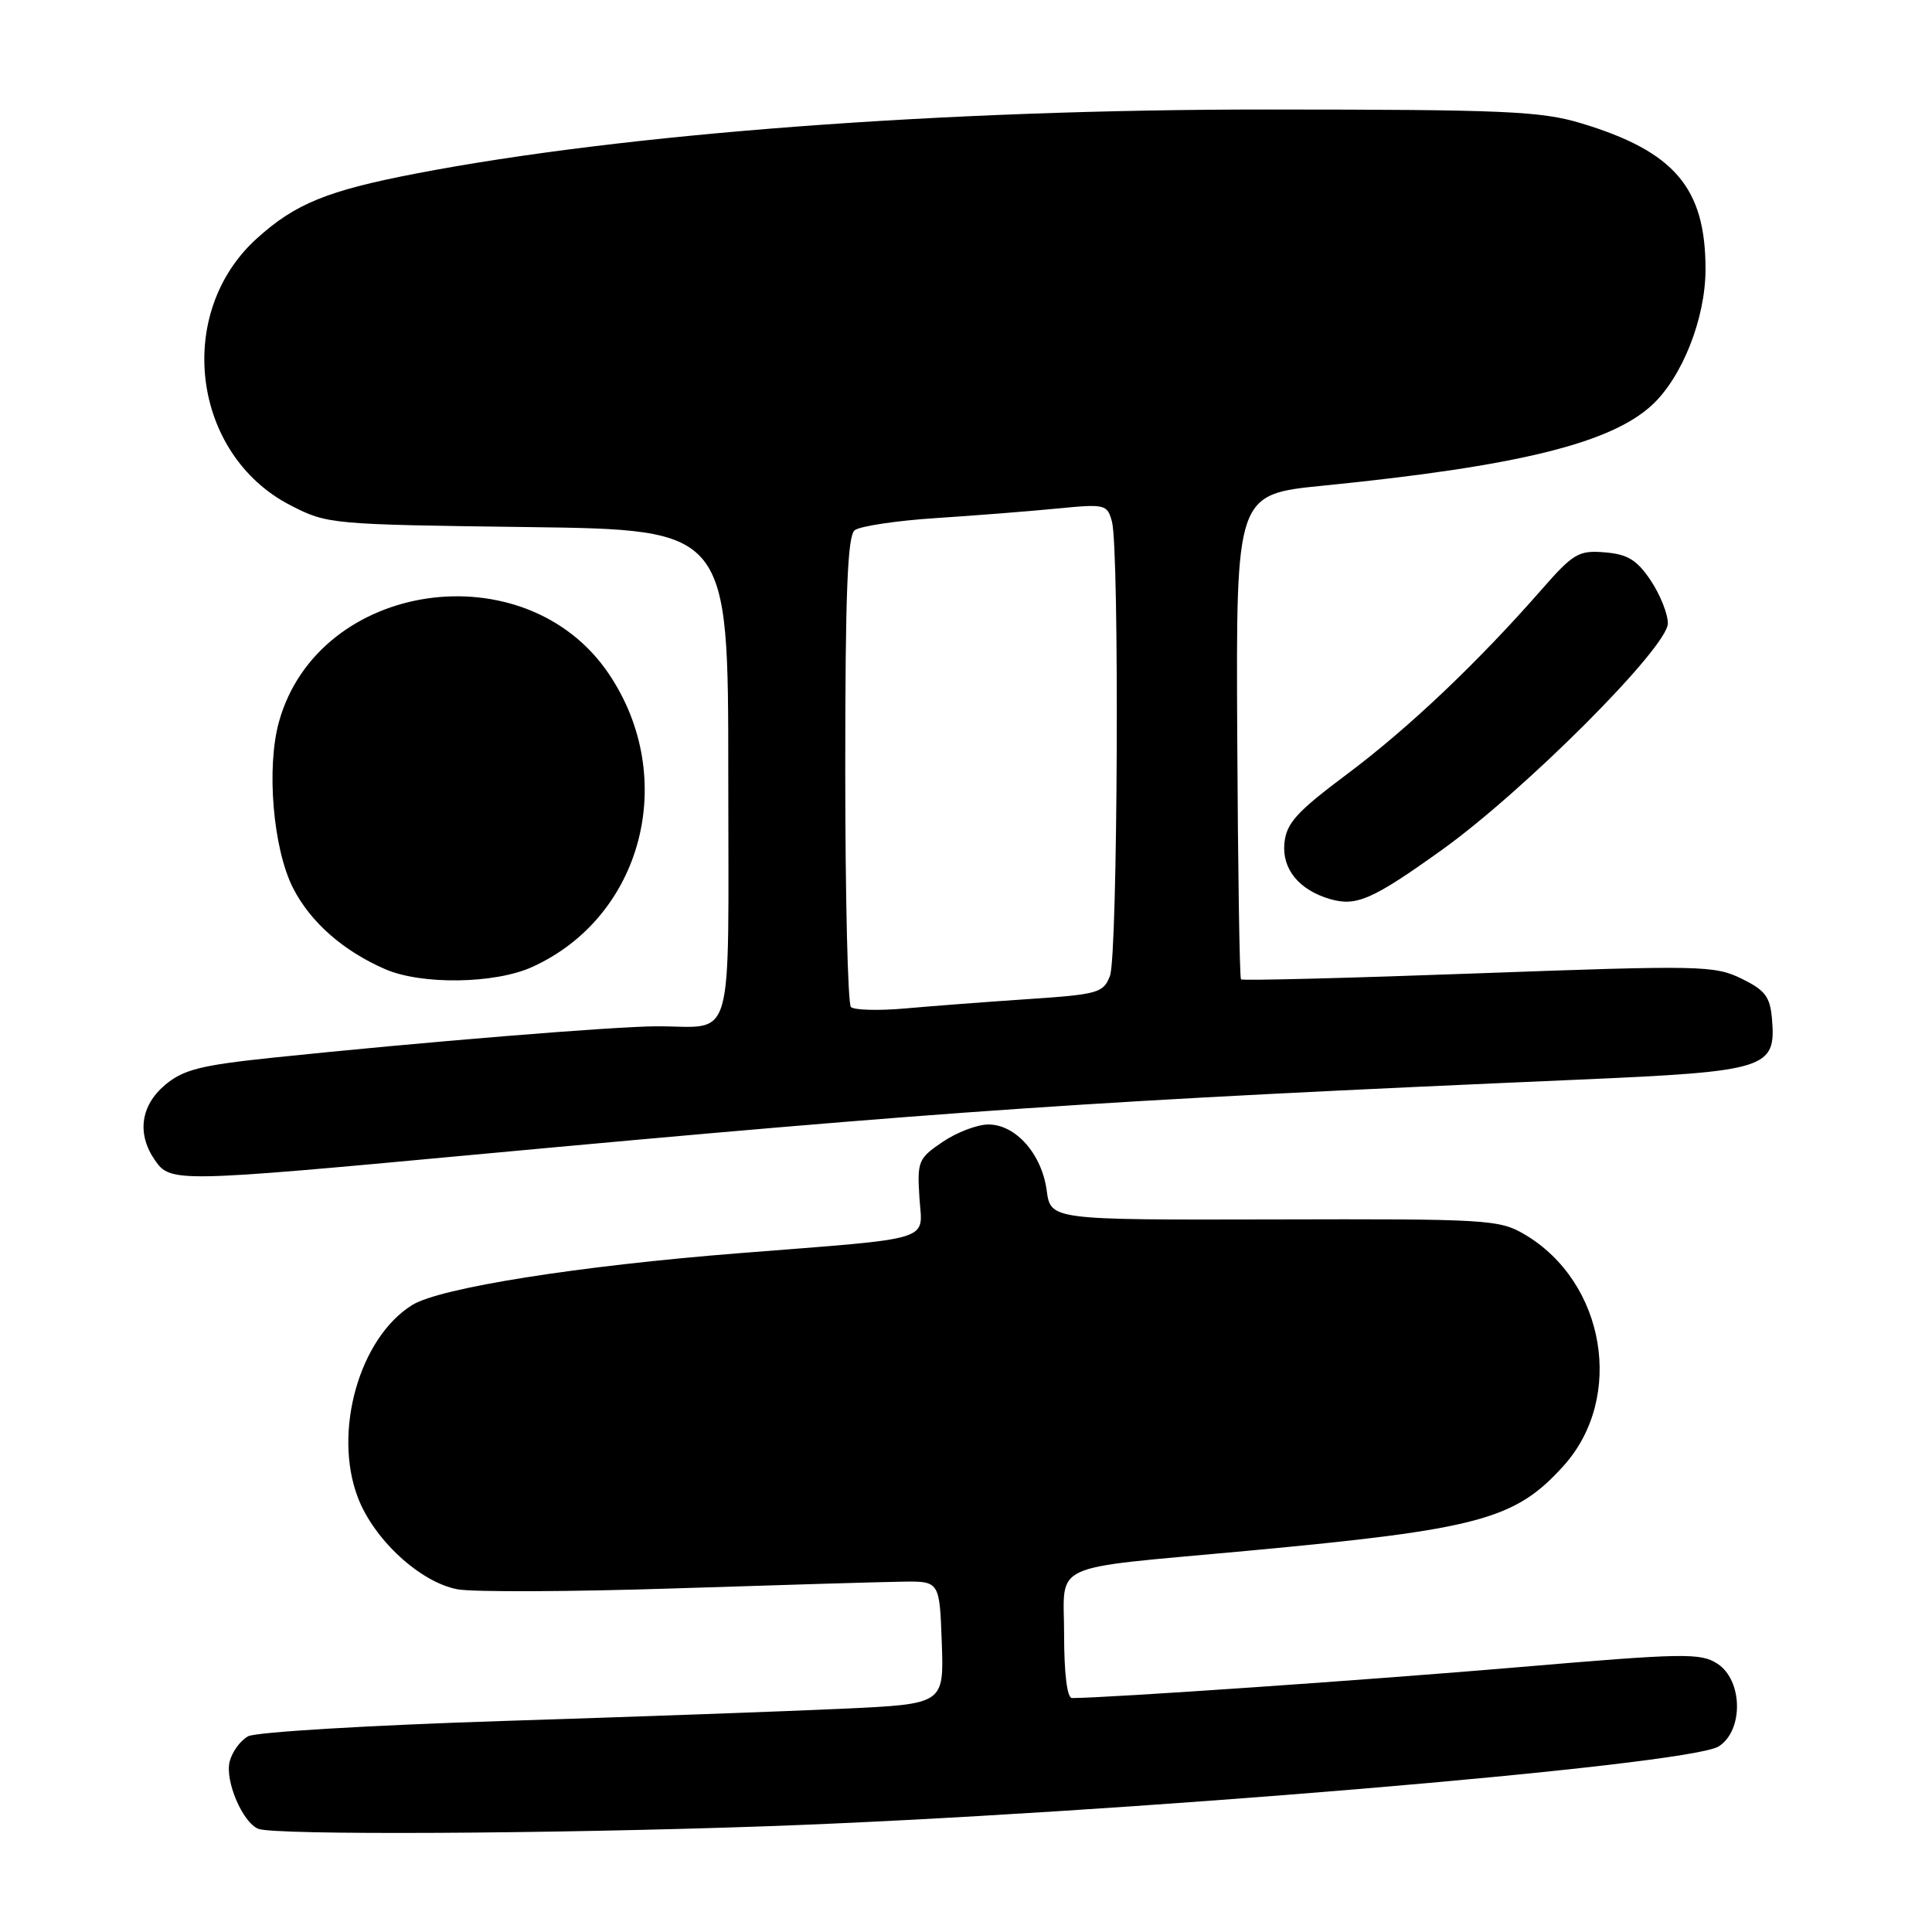 <?xml version="1.0" encoding="UTF-8" standalone="no"?>
<!DOCTYPE svg PUBLIC "-//W3C//DTD SVG 1.1//EN" "http://www.w3.org/Graphics/SVG/1.1/DTD/svg11.dtd" >
<svg xmlns="http://www.w3.org/2000/svg" xmlns:xlink="http://www.w3.org/1999/xlink" version="1.1" viewBox="0 0 256 256">
 <g >
 <path fill="currentColor"
d=" M 101.50 241.99 C 147.00 240.38 223.79 233.94 227.75 231.40 C 231.04 229.29 230.94 222.66 227.58 220.46 C 225.35 219.00 223.18 219.04 201.33 220.90 C 181.96 222.56 146.63 225.00 142.04 225.00 C 141.40 225.00 141.00 221.75 141.00 216.63 C 141.00 206.83 138.55 207.97 165.09 205.51 C 196.00 202.64 200.76 201.36 207.19 194.22 C 215.32 185.19 212.72 169.85 201.99 163.55 C 198.68 161.60 197.01 161.50 168.86 161.58 C 139.22 161.65 139.22 161.65 138.69 157.73 C 138.04 152.91 134.59 149.00 130.97 149.00 C 129.50 149.00 126.77 150.04 124.90 151.31 C 121.68 153.49 121.52 153.87 121.83 158.72 C 122.22 164.59 124.19 163.98 98.00 166.05 C 76.68 167.73 58.32 170.64 54.64 172.91 C 47.62 177.25 44.09 189.72 47.42 198.43 C 49.55 204.02 55.68 209.66 60.62 210.59 C 62.68 210.97 75.64 210.92 89.43 210.47 C 103.22 210.02 116.75 209.62 119.50 209.58 C 124.50 209.50 124.50 209.50 124.79 217.65 C 125.08 225.79 125.08 225.79 111.79 226.41 C 104.48 226.75 84.16 227.48 66.63 228.04 C 49.09 228.60 33.91 229.51 32.89 230.06 C 31.86 230.61 30.76 232.12 30.43 233.42 C 29.79 235.97 32.14 241.49 34.23 242.33 C 36.36 243.19 72.92 243.00 101.50 241.99 Z  M 62.54 153.03 C 126.28 147.12 144.83 145.86 209.37 143.05 C 234.13 141.97 235.35 141.59 234.80 135.05 C 234.55 132.06 233.90 131.21 230.75 129.67 C 227.19 127.93 225.34 127.89 195.89 128.97 C 178.78 129.60 164.63 129.96 164.44 129.77 C 164.25 129.59 164.03 115.05 163.94 97.47 C 163.78 65.50 163.78 65.50 175.34 64.35 C 200.98 61.79 213.36 58.77 218.87 53.70 C 222.89 50.01 225.98 42.20 225.99 35.72 C 226.01 24.91 221.90 20.07 209.50 16.33 C 204.20 14.73 199.38 14.52 168.00 14.51 C 125.01 14.50 82.74 17.68 55.10 23.00 C 43.38 25.26 39.12 26.99 34.04 31.59 C 23.07 41.49 25.43 60.23 38.48 66.95 C 43.37 69.47 43.80 69.50 69.97 69.84 C 96.50 70.19 96.50 70.19 96.50 102.54 C 96.50 139.43 97.49 135.96 87.00 135.99 C 81.27 136.01 55.72 138.10 36.12 140.15 C 26.58 141.15 24.29 141.73 21.87 143.76 C 18.61 146.51 18.11 150.29 20.56 153.78 C 22.59 156.68 23.42 156.67 62.54 153.03 Z  M 70.52 128.13 C 85.15 121.49 89.96 103.08 80.68 89.30 C 69.65 72.92 42.21 76.89 36.97 95.62 C 35.27 101.70 36.18 112.48 38.84 117.69 C 41.14 122.19 45.48 126.01 51.04 128.42 C 55.87 130.52 65.59 130.37 70.52 128.13 Z  M 191.00 112.66 C 202.02 104.77 221.00 85.76 221.00 82.60 C 221.00 81.33 219.97 78.77 218.72 76.90 C 216.90 74.19 215.67 73.44 212.65 73.19 C 209.18 72.90 208.48 73.31 204.21 78.19 C 195.77 87.82 186.62 96.50 178.50 102.57 C 171.79 107.59 170.45 109.07 170.19 111.74 C 169.86 115.17 172.15 117.95 176.27 119.14 C 179.73 120.13 181.86 119.20 191.00 112.66 Z  M 112.75 133.43 C 112.34 133.01 112.00 118.85 112.00 101.96 C 112.00 78.58 112.30 71.01 113.25 70.26 C 113.94 69.72 118.78 68.99 124.00 68.65 C 129.22 68.31 136.47 67.74 140.10 67.38 C 146.45 66.76 146.72 66.83 147.34 69.12 C 148.34 72.86 148.11 126.59 147.08 129.29 C 146.22 131.56 145.53 131.76 136.33 132.38 C 130.92 132.74 123.58 133.30 120.00 133.62 C 116.42 133.94 113.16 133.85 112.75 133.43 Z "/>
</g>
</svg>